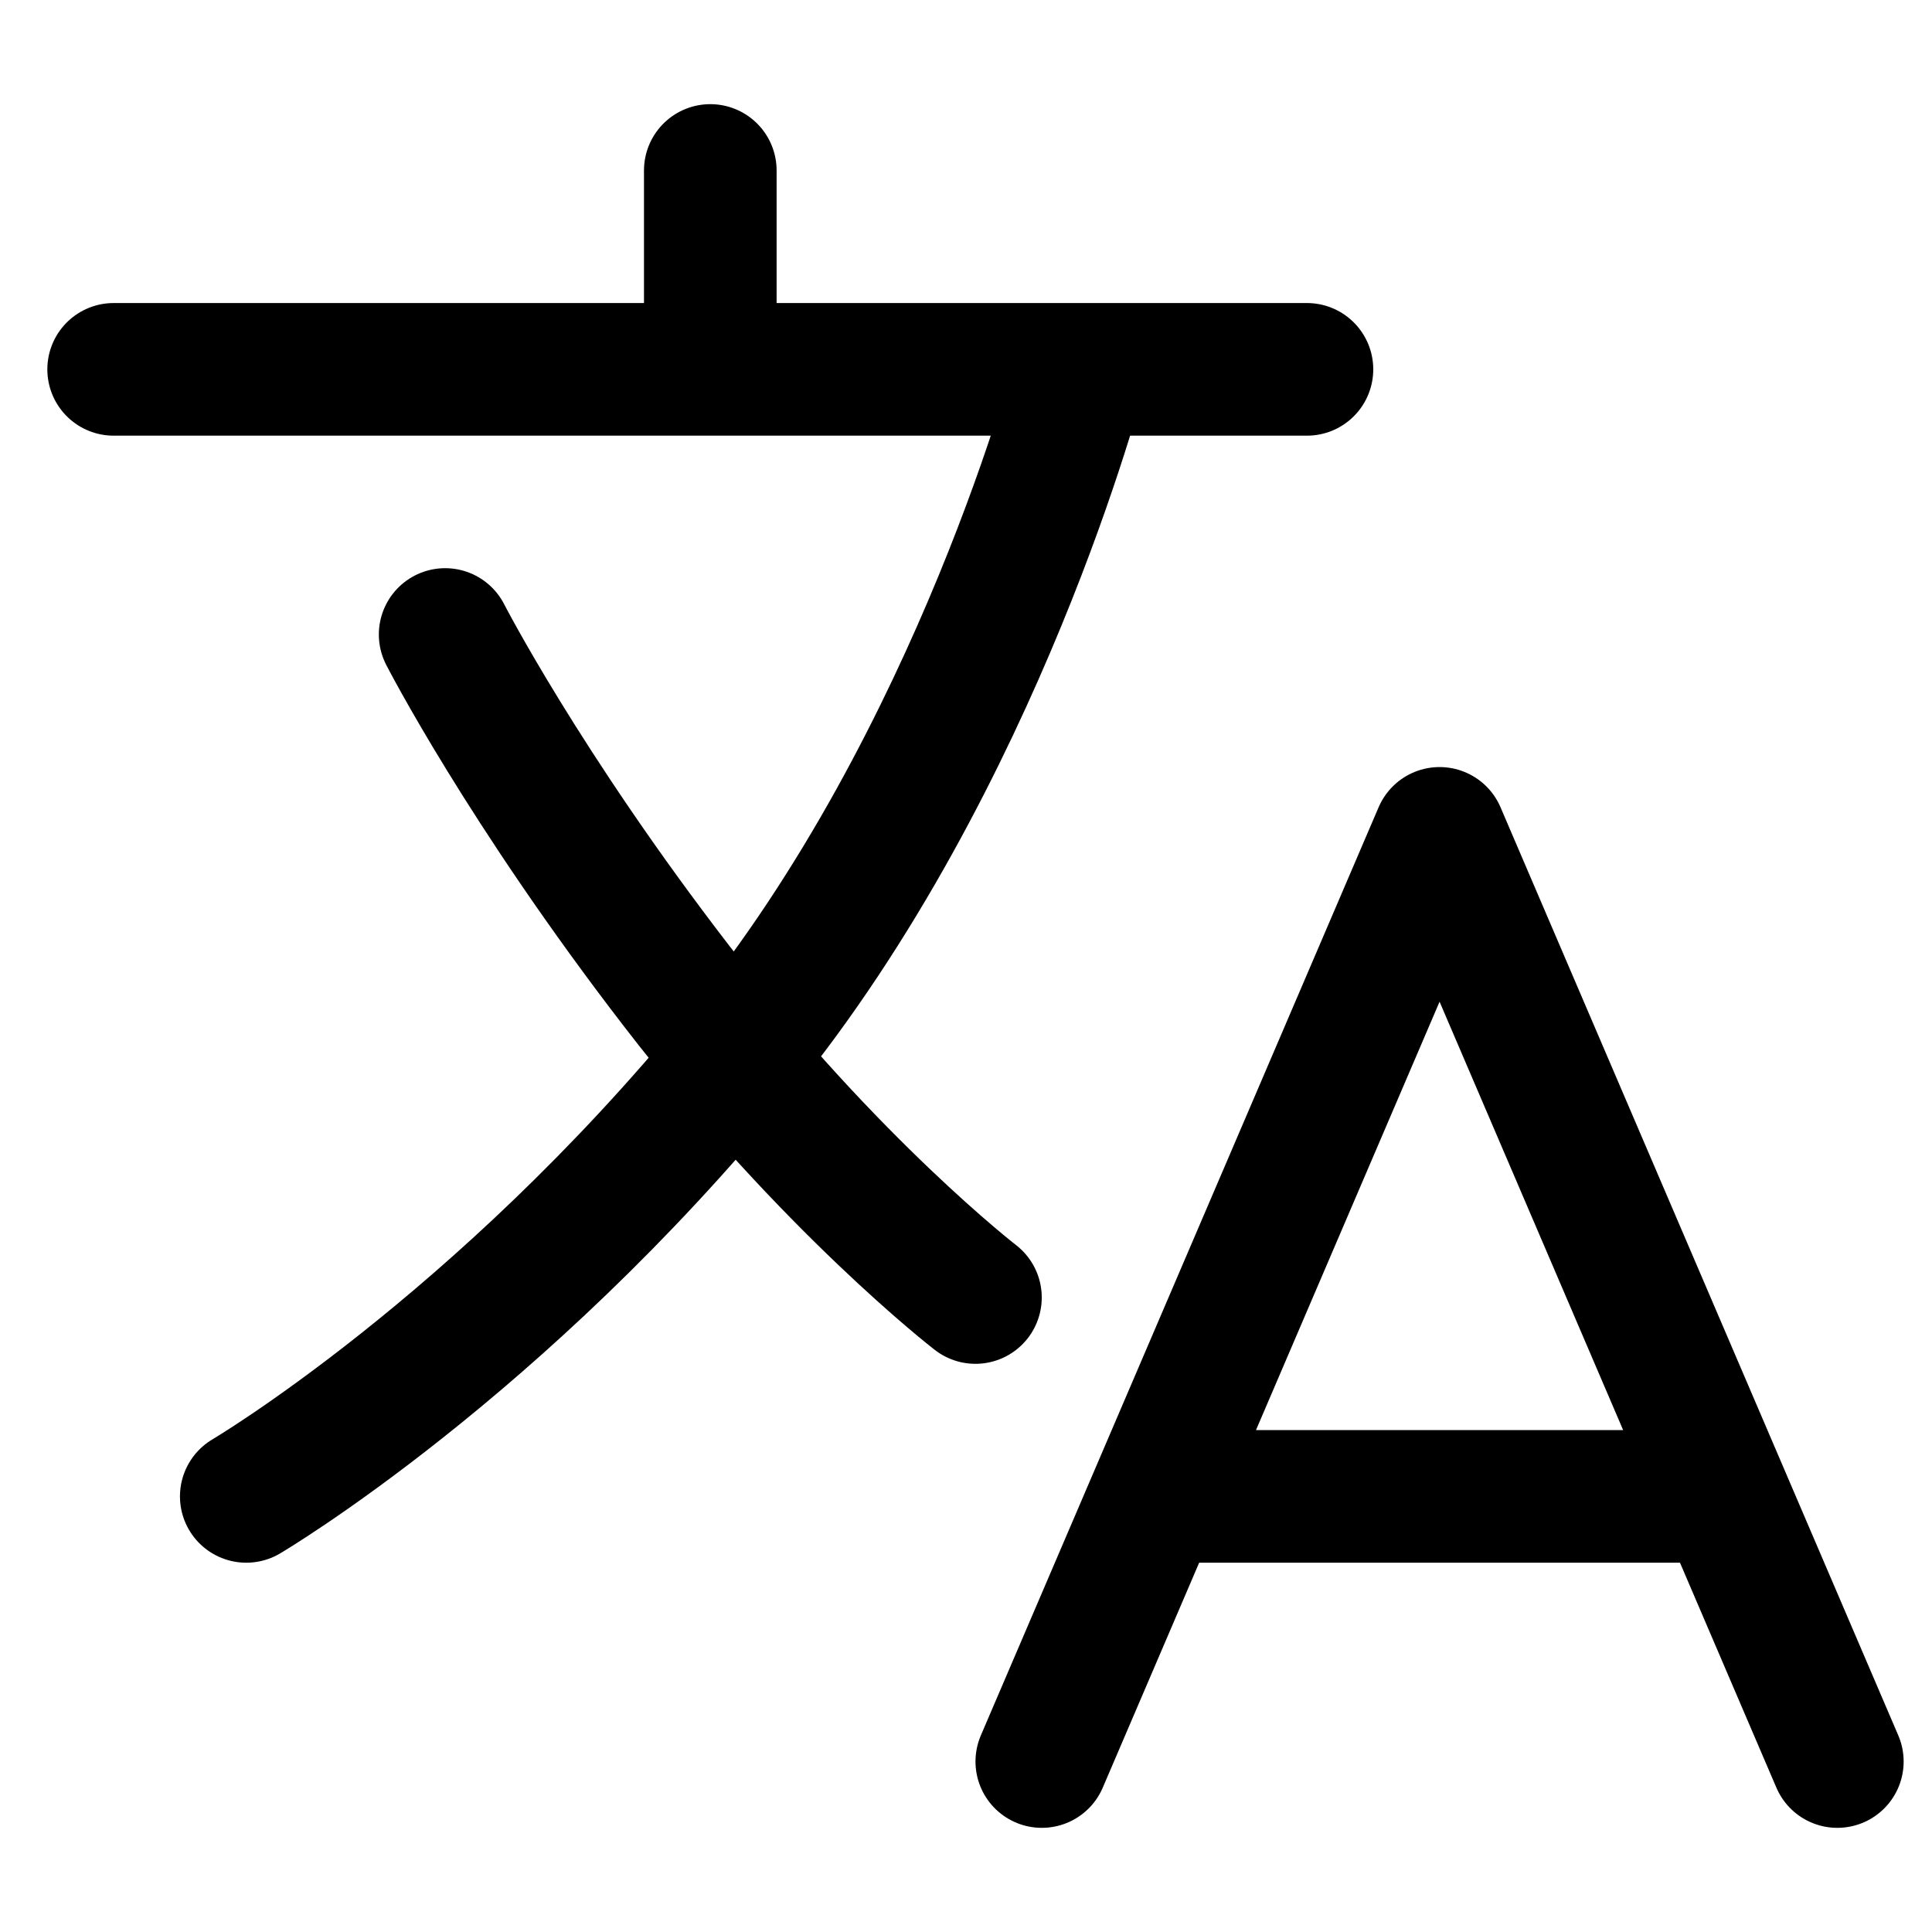 <svg width="17" height="17" viewBox="0 0 17 17" fill="none" xmlns="http://www.w3.org/2000/svg">
<path d="M1 3.25H11.5M6.25 1.5V3.25M9.167 15.5L12.667 7.333L16.167 15.5M10.242 13.167H15.091M9.506 3.25C9.506 3.25 8.62 6.677 6.505 9.266C4.391 11.854 2.167 13.167 2.167 13.167" stroke="black" stroke-width="1.167" stroke-linecap="round" stroke-linejoin="round"/>
<path d="M8.583 11.417C8.583 11.417 7.307 10.432 5.958 8.682C4.609 6.932 3.917 5.583 3.917 5.583" stroke="black" stroke-width="1.167" stroke-linecap="round" stroke-linejoin="round"/>
</svg>

